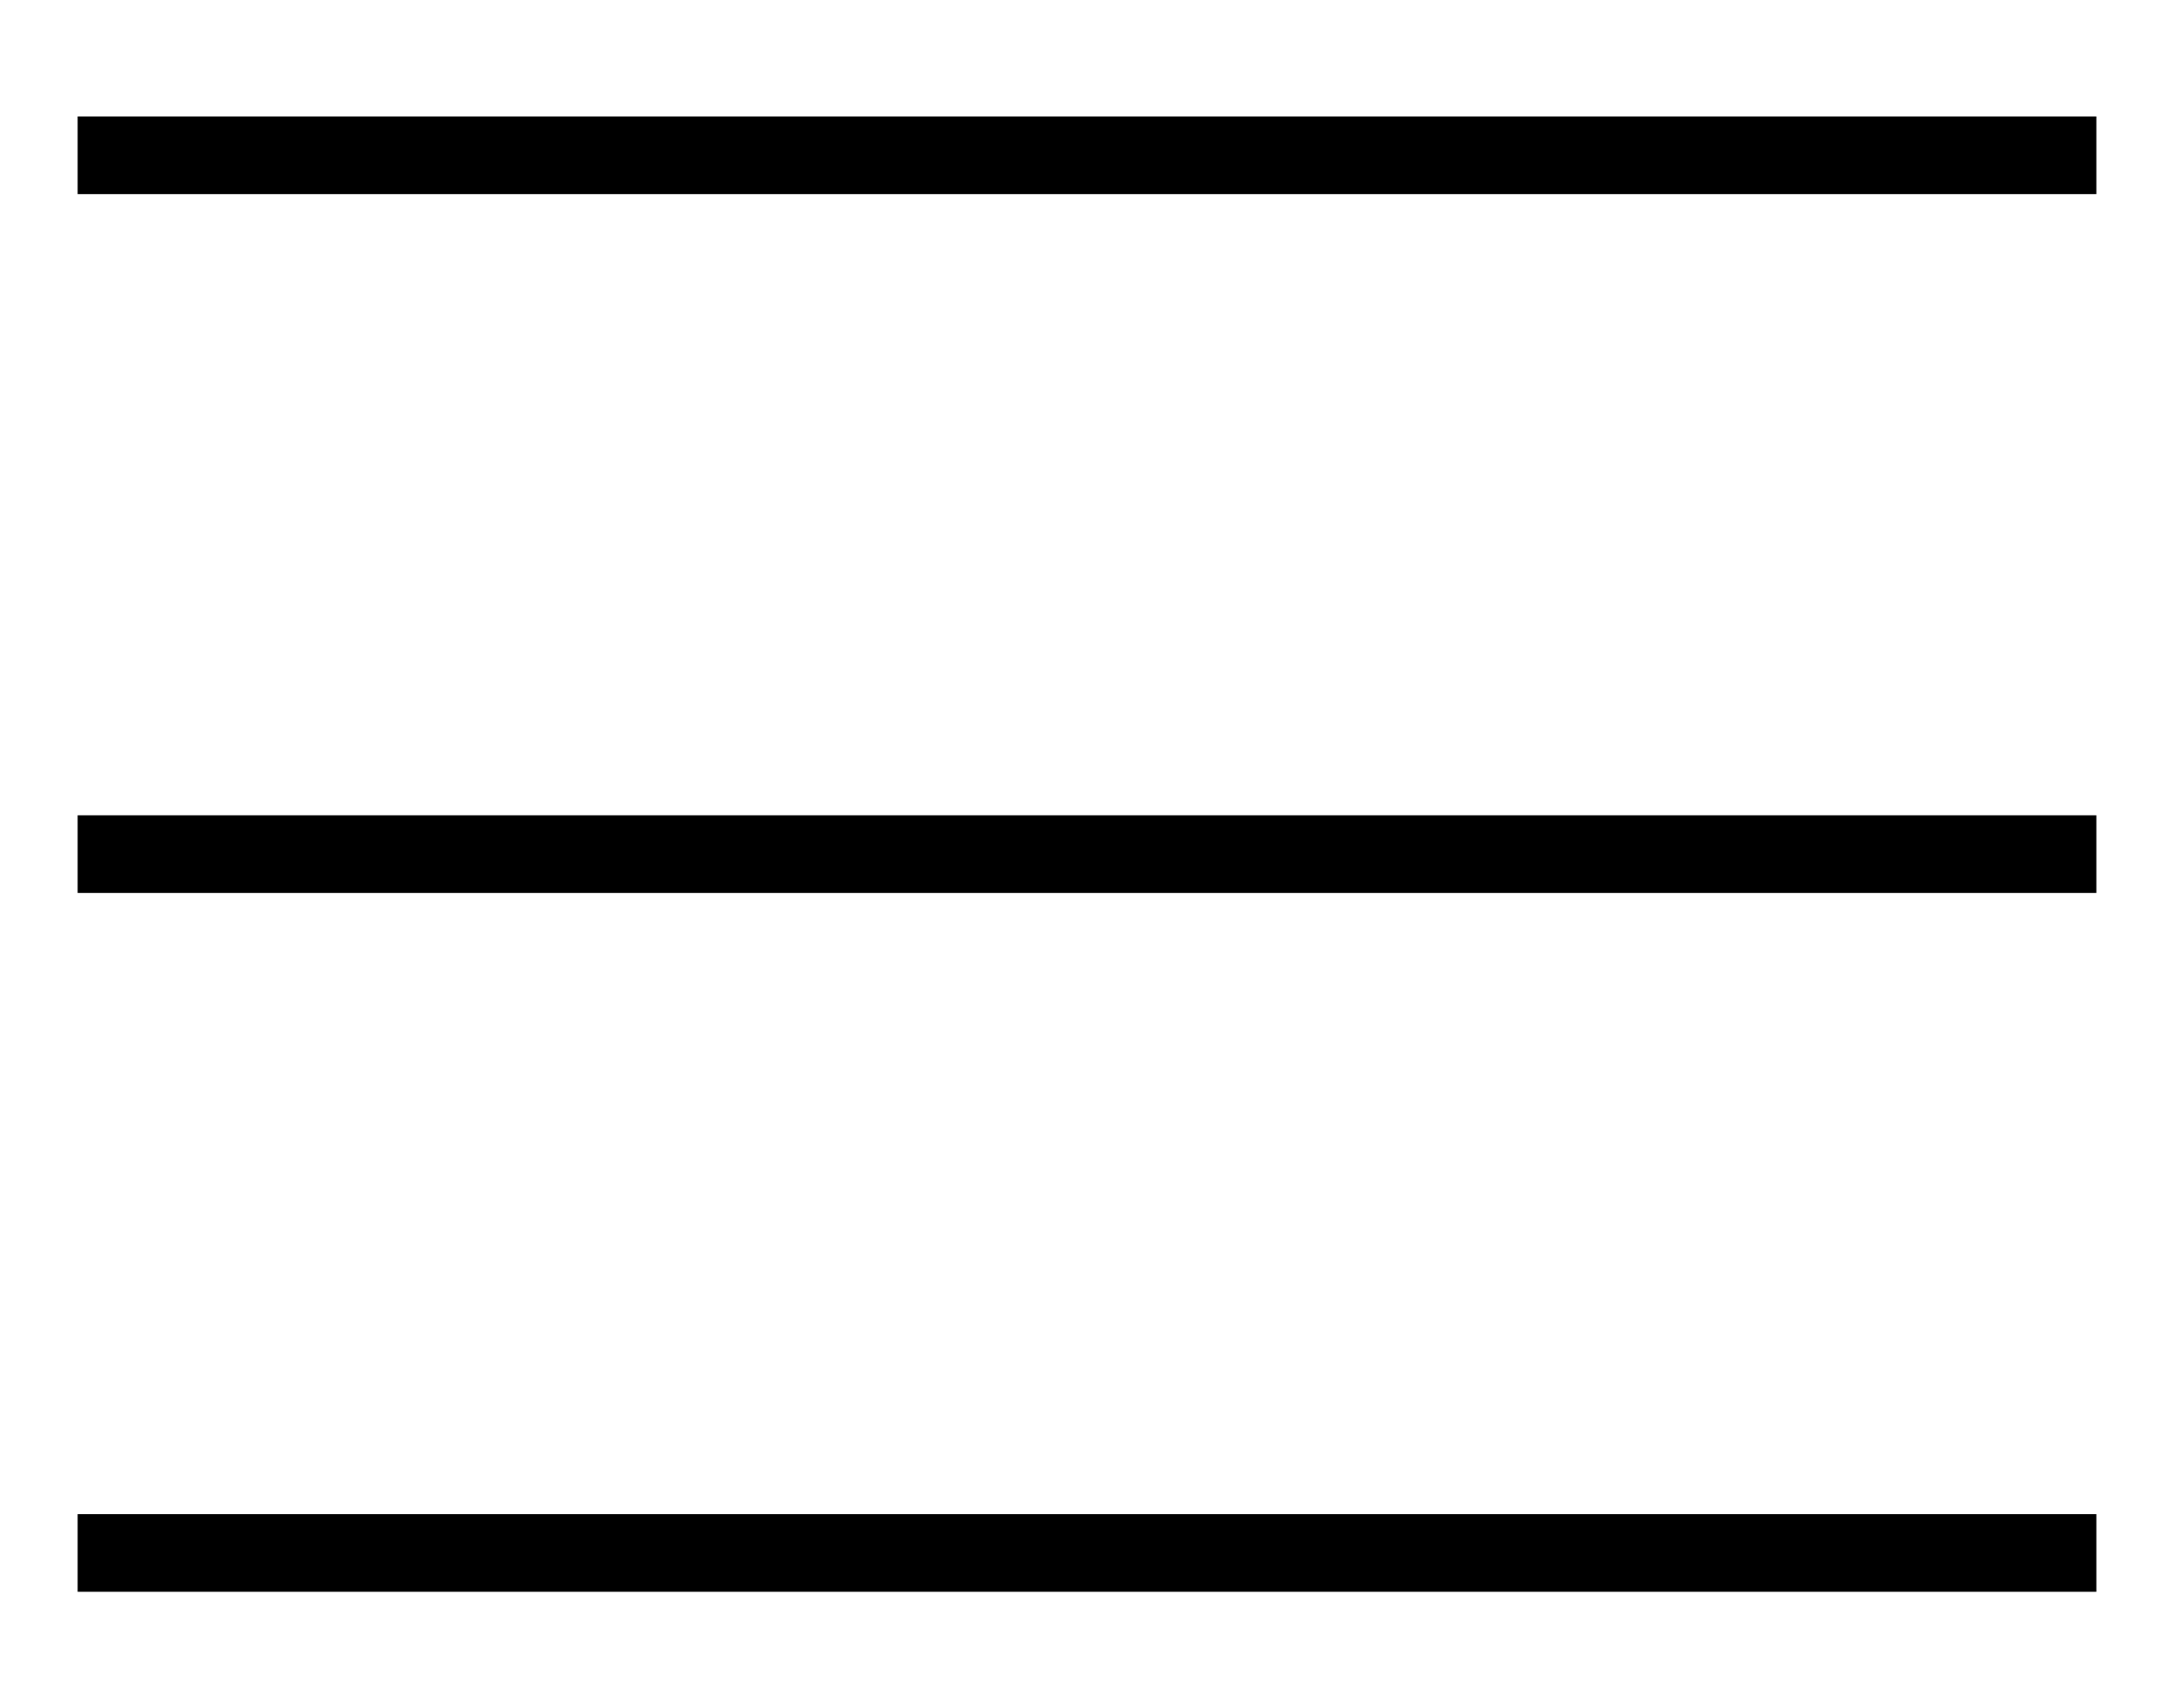 <svg width="28" height="22" viewBox="0 0 28 22" fill="none" xmlns="http://www.w3.org/2000/svg">
<path d="M1 2H27" stroke="black"/>
<path d="M1 11H27" stroke="black"/>
<path d="M1 20H27" stroke="black"/>
</svg>
